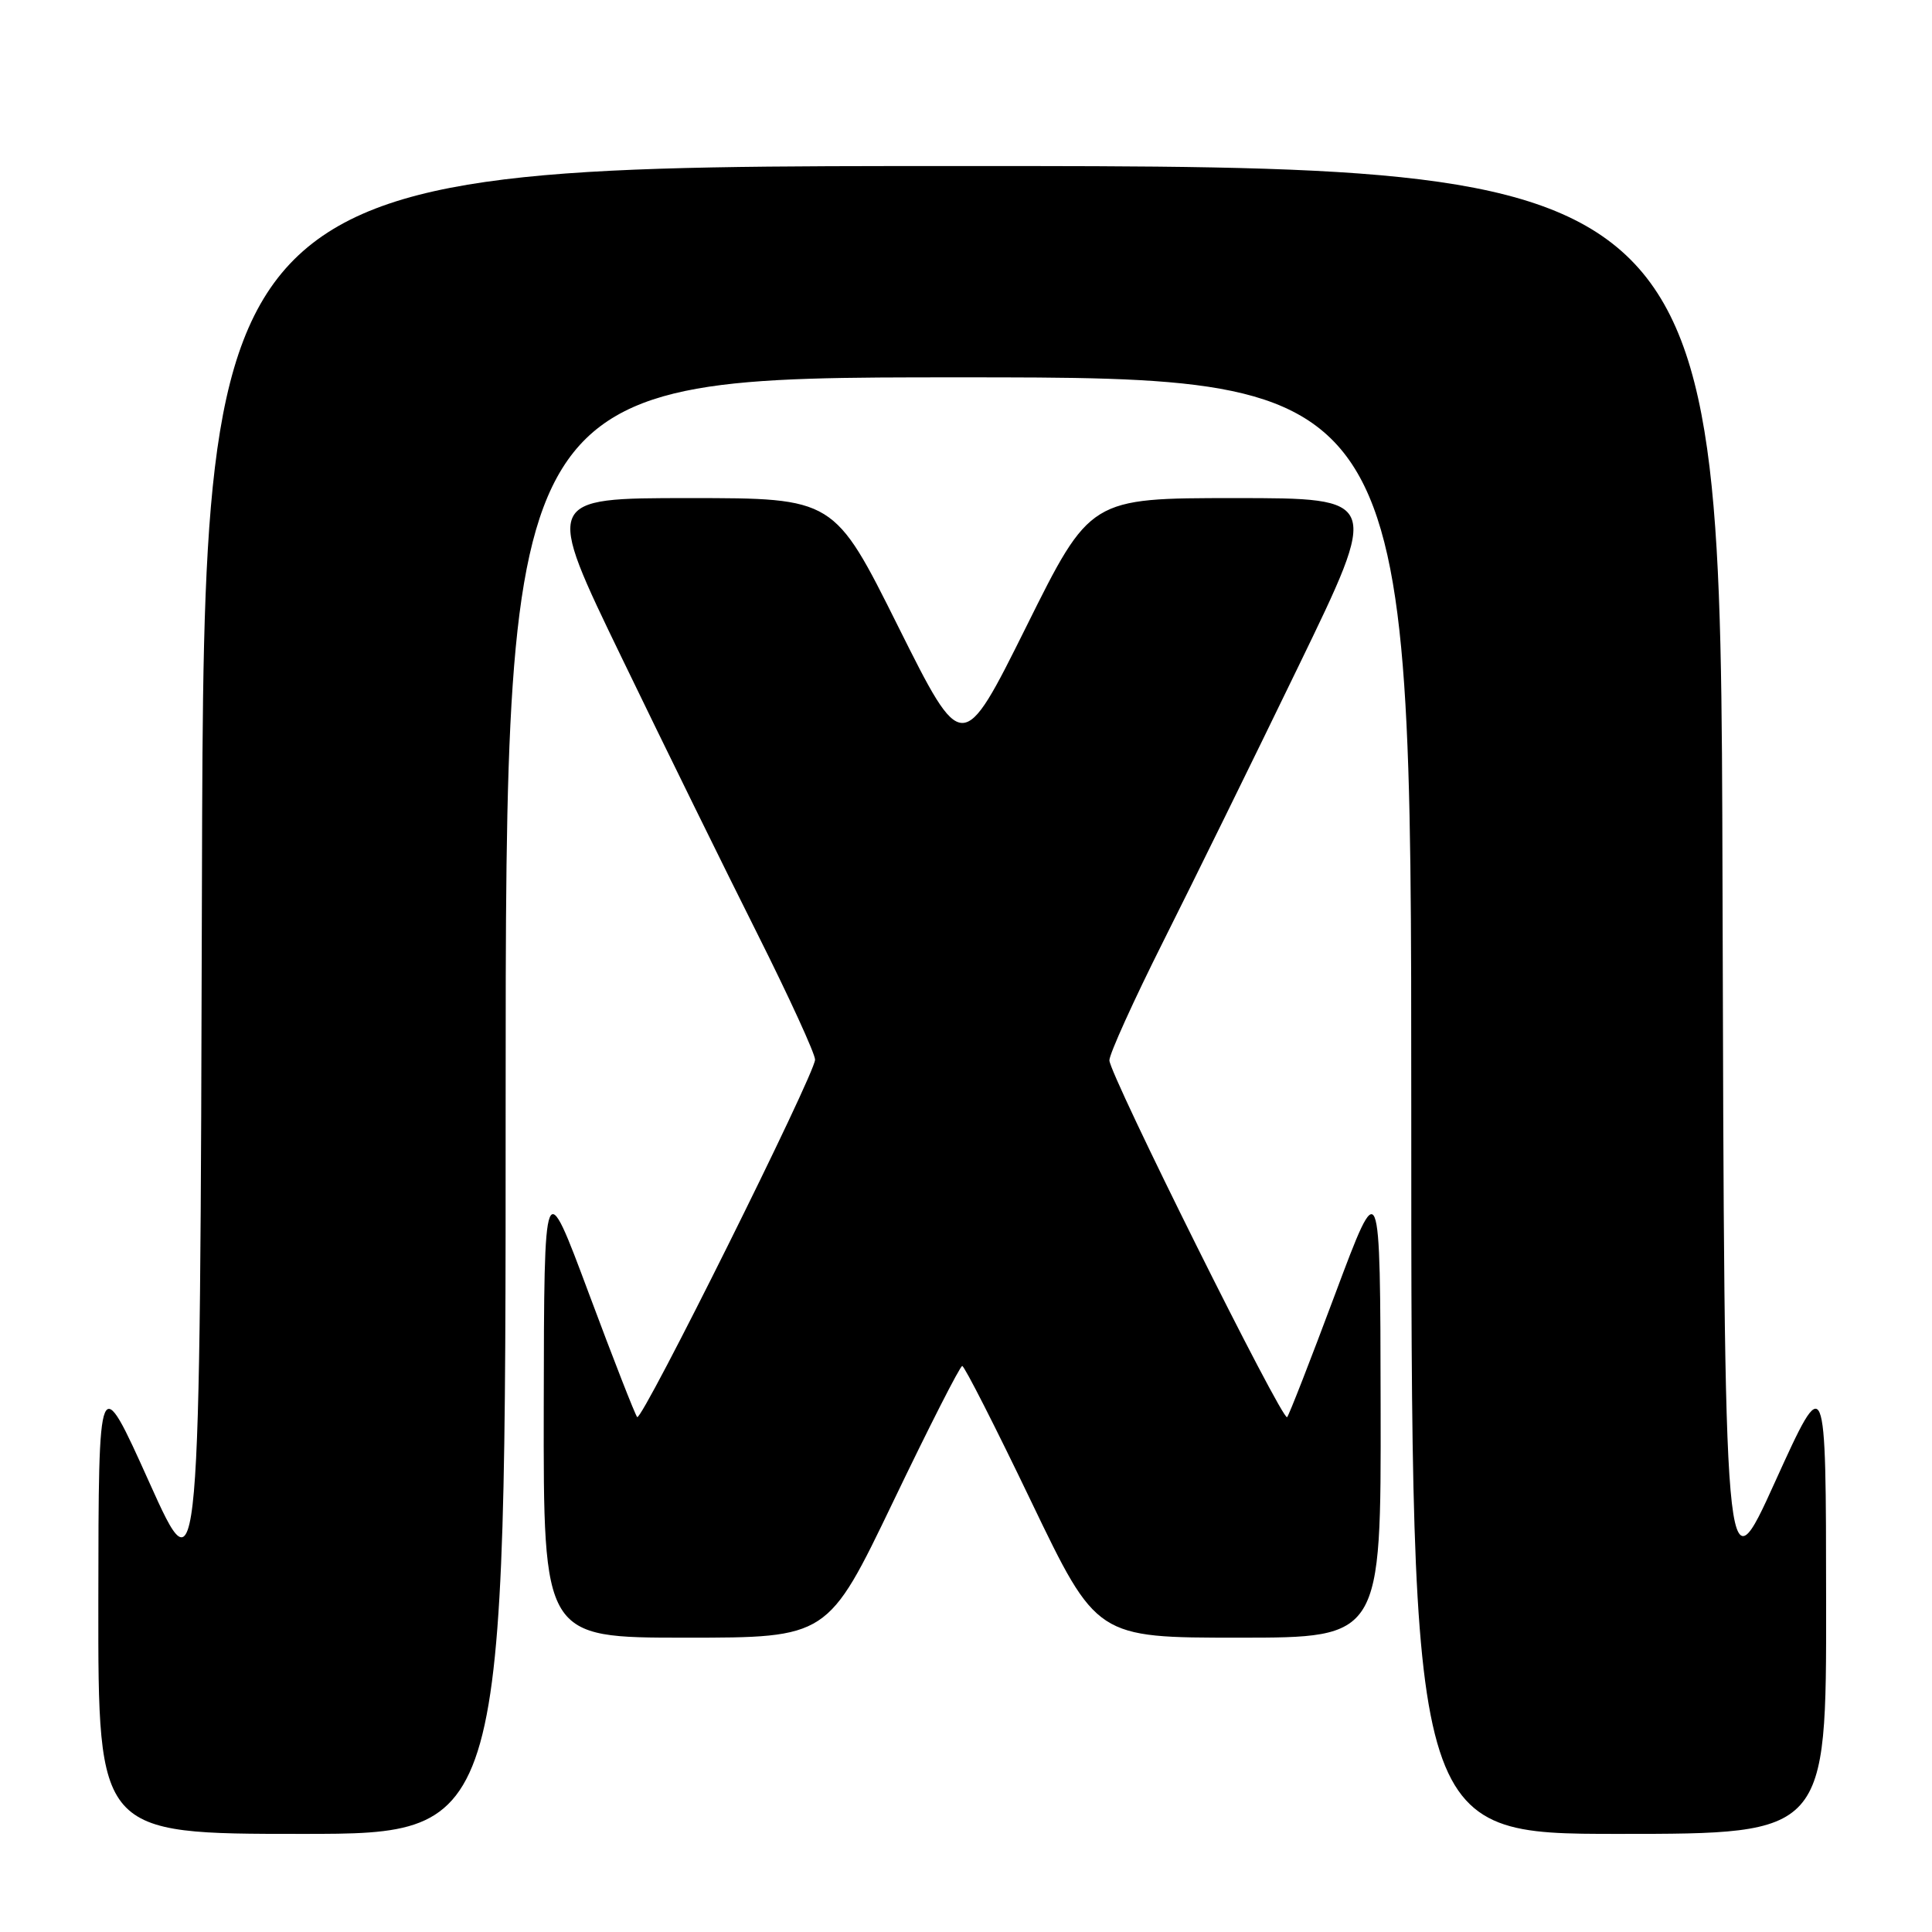 <?xml version="1.0" encoding="UTF-8" standalone="no"?>
<!DOCTYPE svg PUBLIC "-//W3C//DTD SVG 1.1//EN" "http://www.w3.org/Graphics/SVG/1.1/DTD/svg11.dtd" >
<svg xmlns="http://www.w3.org/2000/svg" xmlns:xlink="http://www.w3.org/1999/xlink" version="1.1" viewBox="0 0 256 256">
 <g >
 <path fill="currentColor"
d=" M 67.00 146.50 C 67.00 50.00 67.00 50.00 127.00 50.00 C 187.00 50.00 187.00 50.00 187.00 146.50 C 187.00 243.00 187.00 243.00 214.50 243.00 C 242.00 243.00 242.00 243.00 241.97 212.25 C 241.95 181.50 241.95 181.50 235.22 196.32 C 228.50 211.15 228.50 211.15 228.24 116.57 C 227.99 22.00 227.99 22.00 127.50 22.00 C 27.01 22.00 27.01 22.00 26.76 116.67 C 26.50 211.35 26.50 211.35 19.78 196.42 C 13.06 181.50 13.06 181.50 13.03 212.25 C 13.00 243.00 13.00 243.00 40.00 243.00 C 67.00 243.00 67.00 243.00 67.00 146.50 Z  M 118.34 199.00 C 123.09 189.10 127.21 181.00 127.50 181.00 C 127.79 181.00 131.91 189.10 136.66 199.00 C 145.31 217.00 145.31 217.00 164.15 217.00 C 183.00 217.00 183.00 217.00 182.94 186.25 C 182.89 155.50 182.89 155.50 176.93 171.43 C 173.66 180.19 170.79 187.55 170.55 187.78 C 169.94 188.40 147.00 142.34 147.00 140.50 C 147.00 139.66 150.21 132.57 154.14 124.74 C 158.07 116.91 166.14 100.49 172.07 88.25 C 182.86 66.00 182.86 66.00 163.65 66.00 C 144.45 66.00 144.45 66.00 135.99 83.03 C 127.52 100.05 127.52 100.05 119.02 83.03 C 110.53 66.00 110.53 66.00 91.33 66.00 C 72.14 66.00 72.14 66.00 82.43 87.25 C 88.08 98.94 96.15 115.36 100.36 123.74 C 104.56 132.12 108.00 139.62 108.00 140.41 C 108.00 142.29 85.06 188.39 84.43 187.77 C 84.17 187.51 81.29 180.14 78.03 171.40 C 72.10 155.50 72.10 155.50 72.05 186.25 C 72.00 217.00 72.00 217.00 90.85 217.00 C 109.69 217.00 109.69 217.00 118.34 199.00 Z "/>
</g>
</svg>